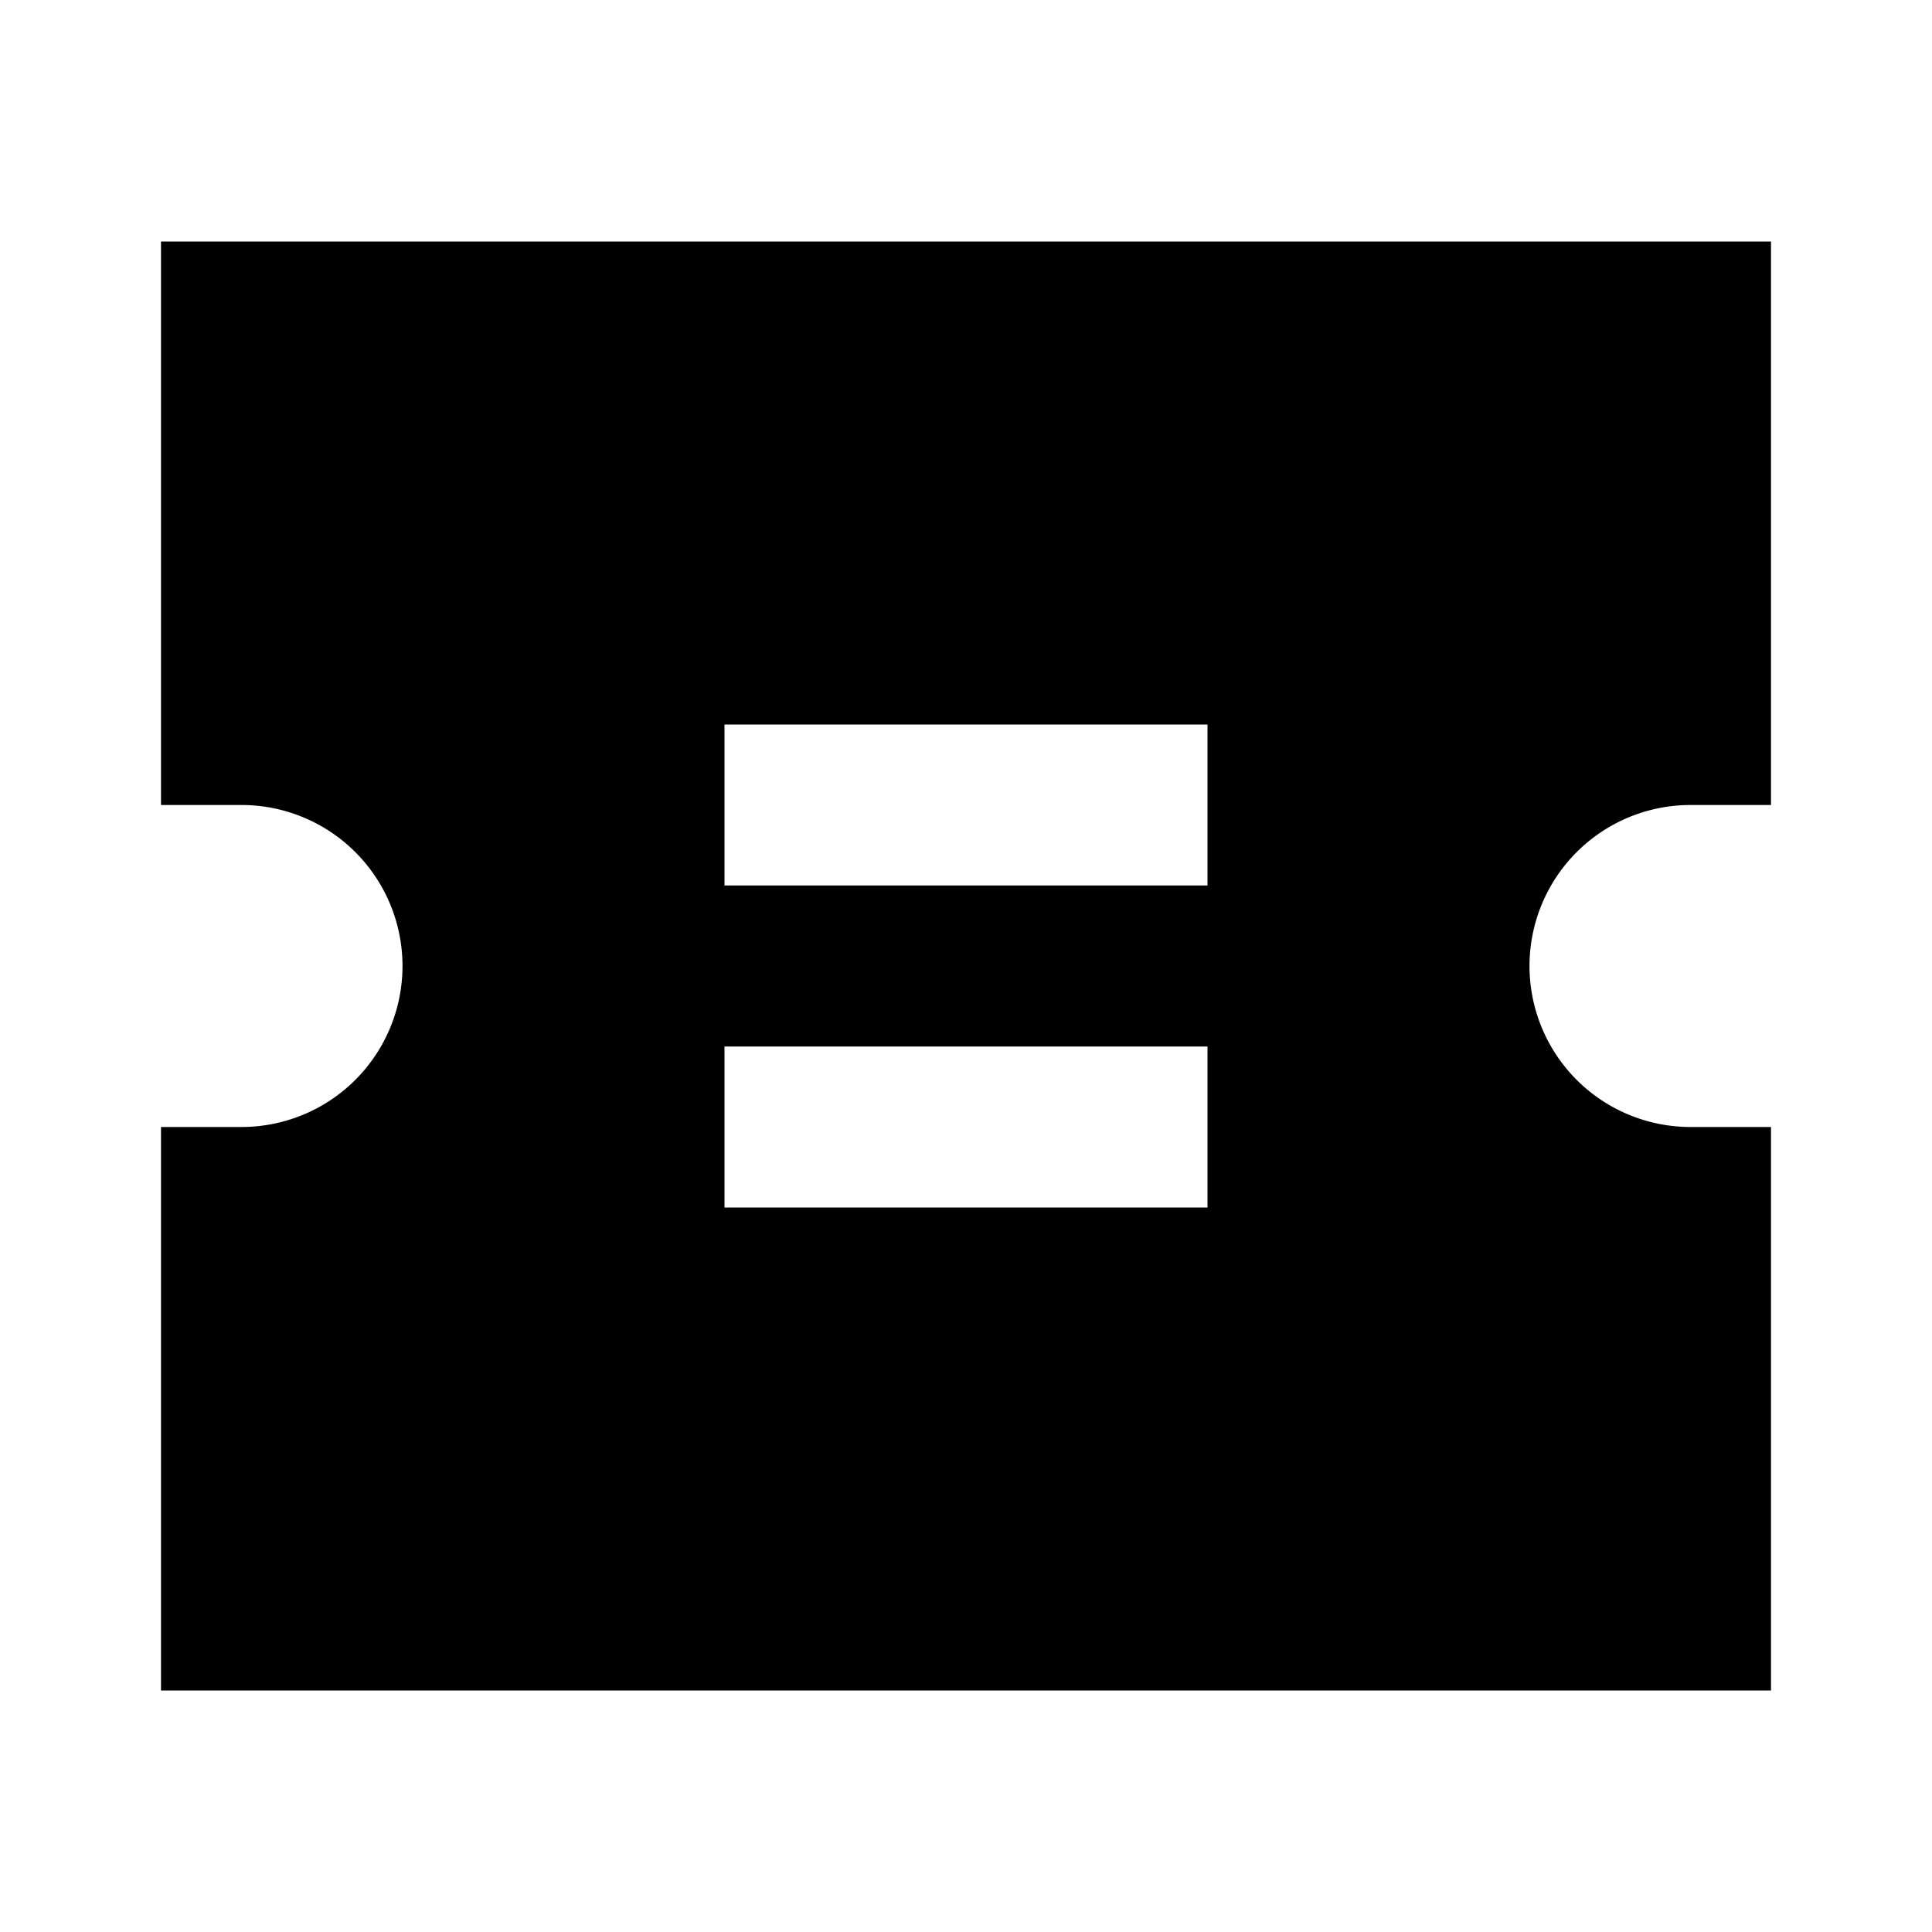 <svg xmlns="http://www.w3.org/2000/svg" width="24" height="24" fill="none">
  <path
    fill="currentColor"
    d="M2 3v7h1a2 2 0 1 1 0 4H2v7h20v-7h-1a2 2 0 1 1 0-4h1V3zm7 6h6v2H9zm0 4h6v2H9z"
  />
</svg>
